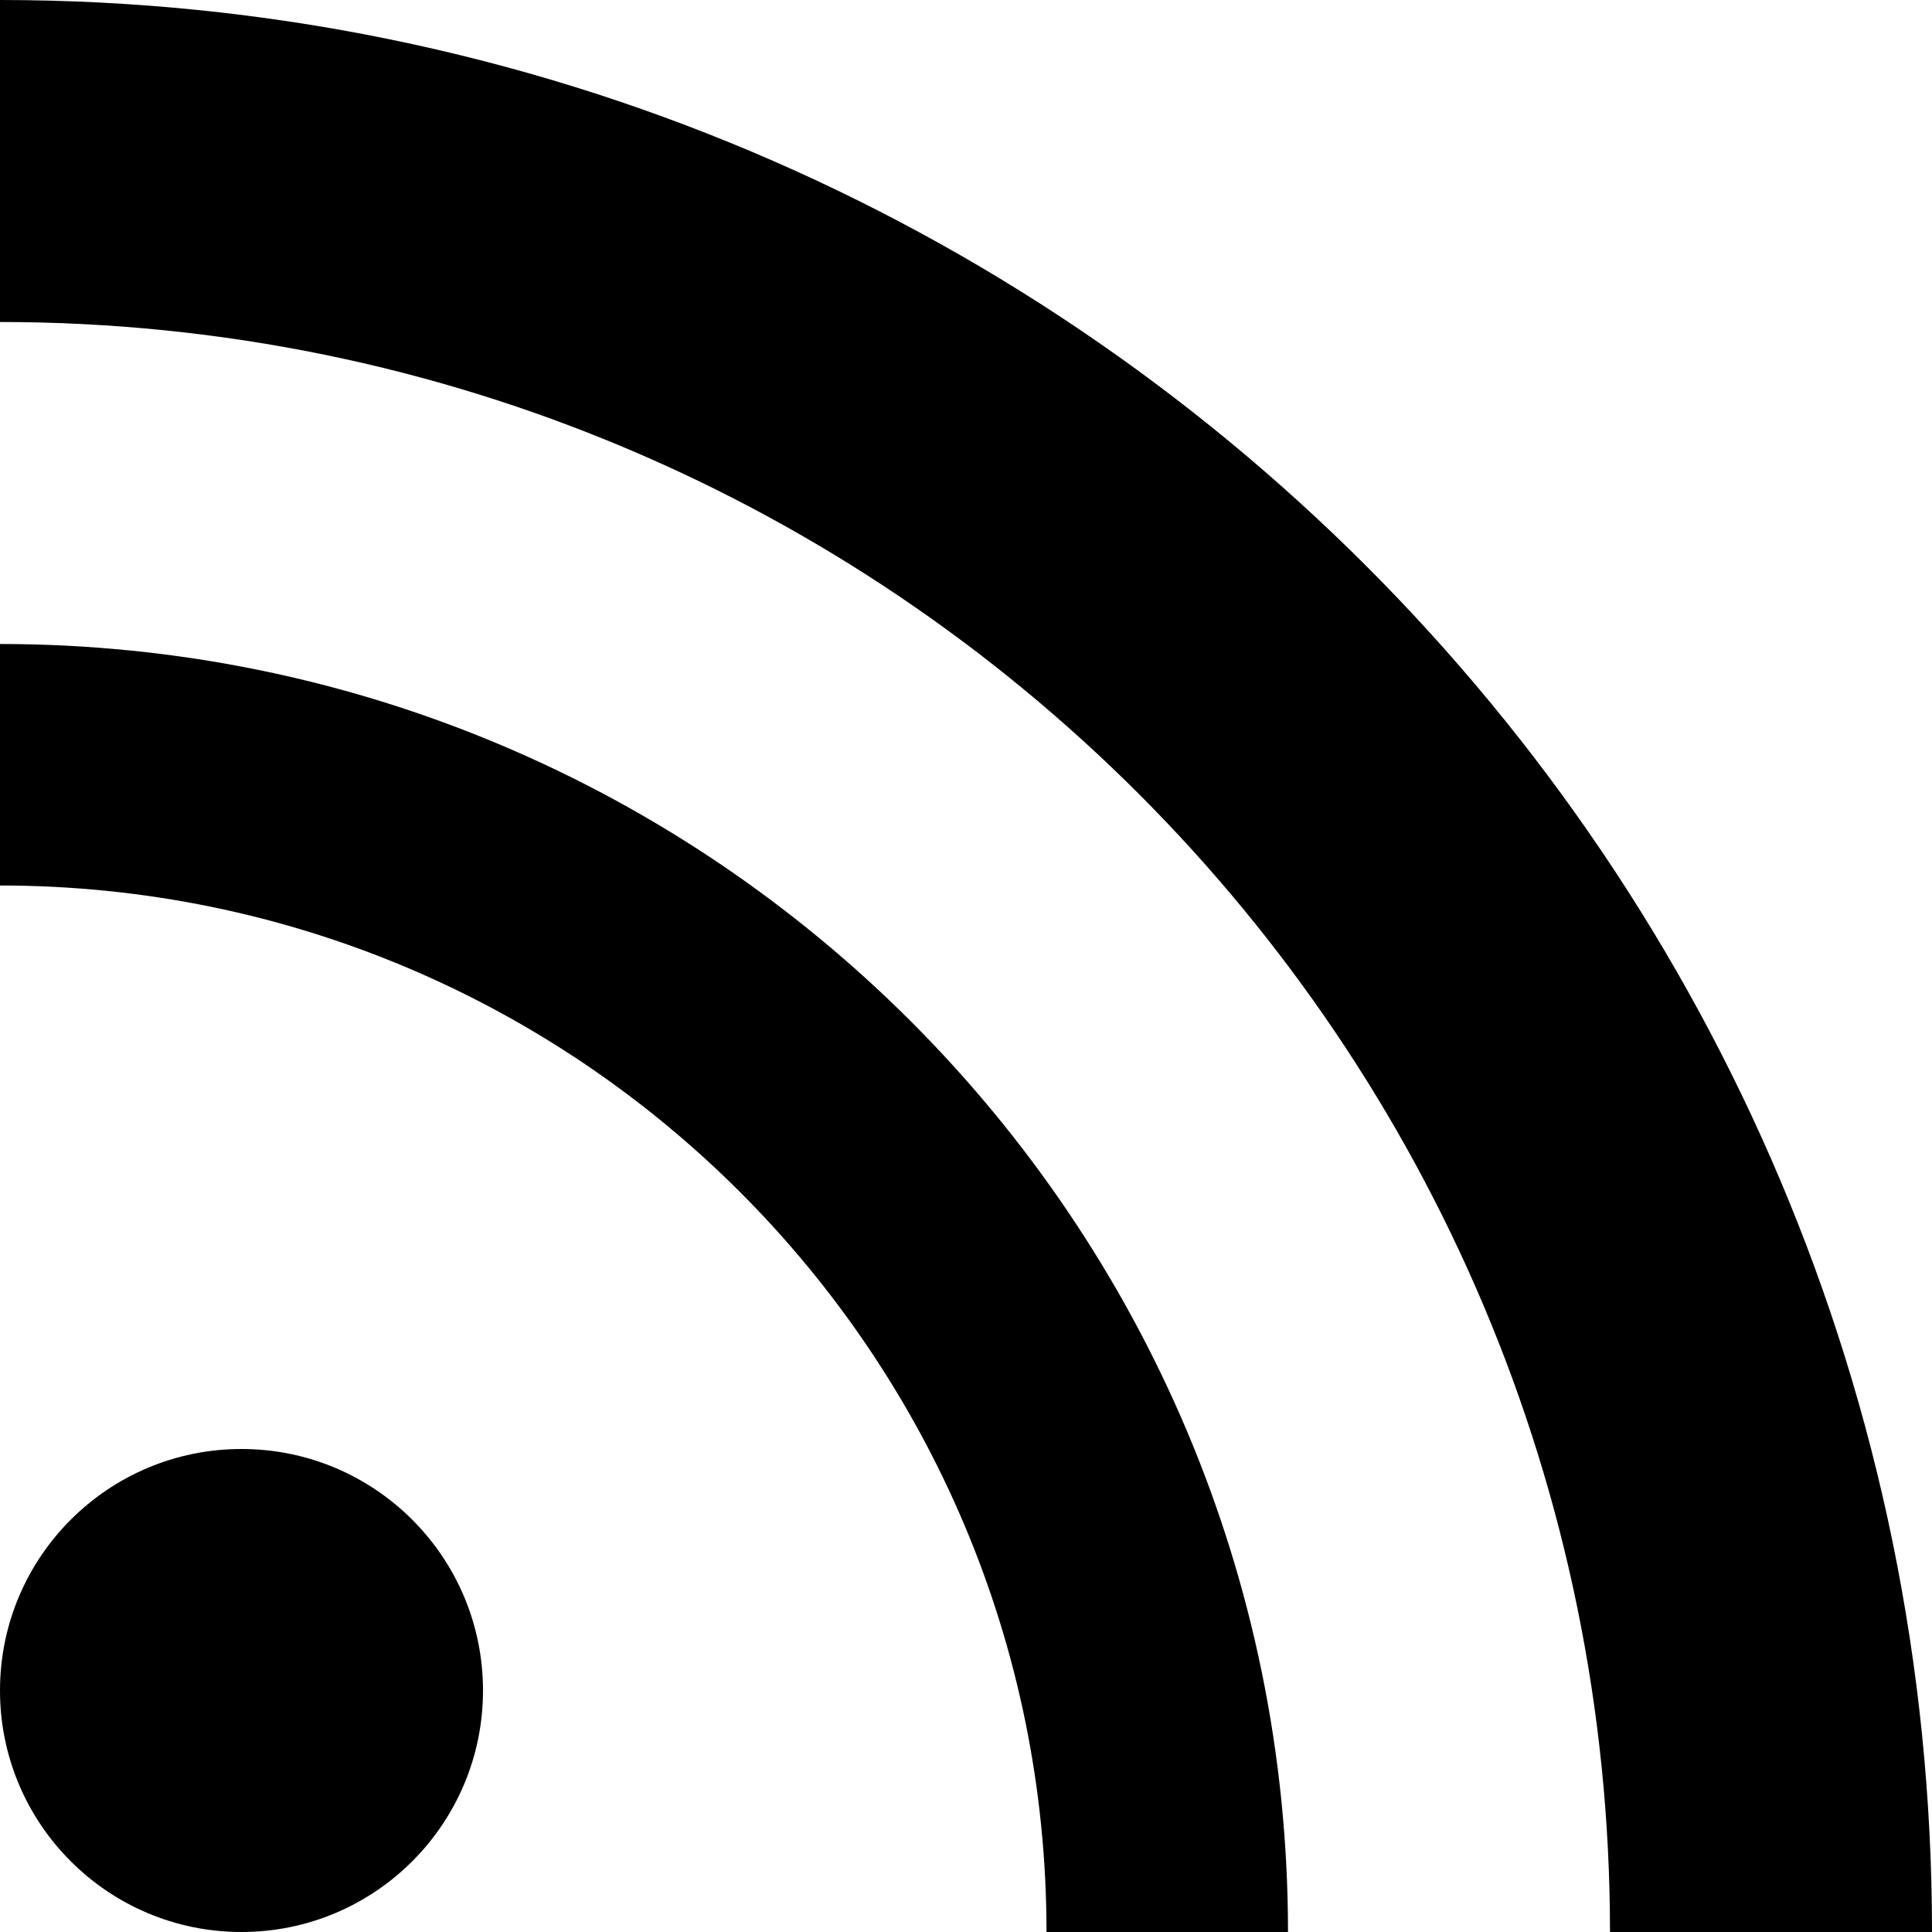 <svg xmlns="http://www.w3.org/2000/svg" viewBox="0 0 24 24" width="24" height="24">
  <path class="color--fill--accent" d="M 0 21 C 0 19.343 1.343 18 3 18 C 4.657 18 6 19.343 6 21 C 6 22.657 4.657 24 3 24 C 1.343 24 0 22.657 0 21 Z" />
  <path class="color--fill--accent" d="M 16 24 C 16 15.163 8.837 8 0 8 L 0 11 C 7.18 11 13 16.82 13 24 L 16 24 Z" />
  <path class="color--fill--accent" d="M 24 24 C 24 10.745 13.255 0 0 0 L 0 4 C 11.046 4 20 12.954 20 24 L 24 24 Z" />
</svg>
